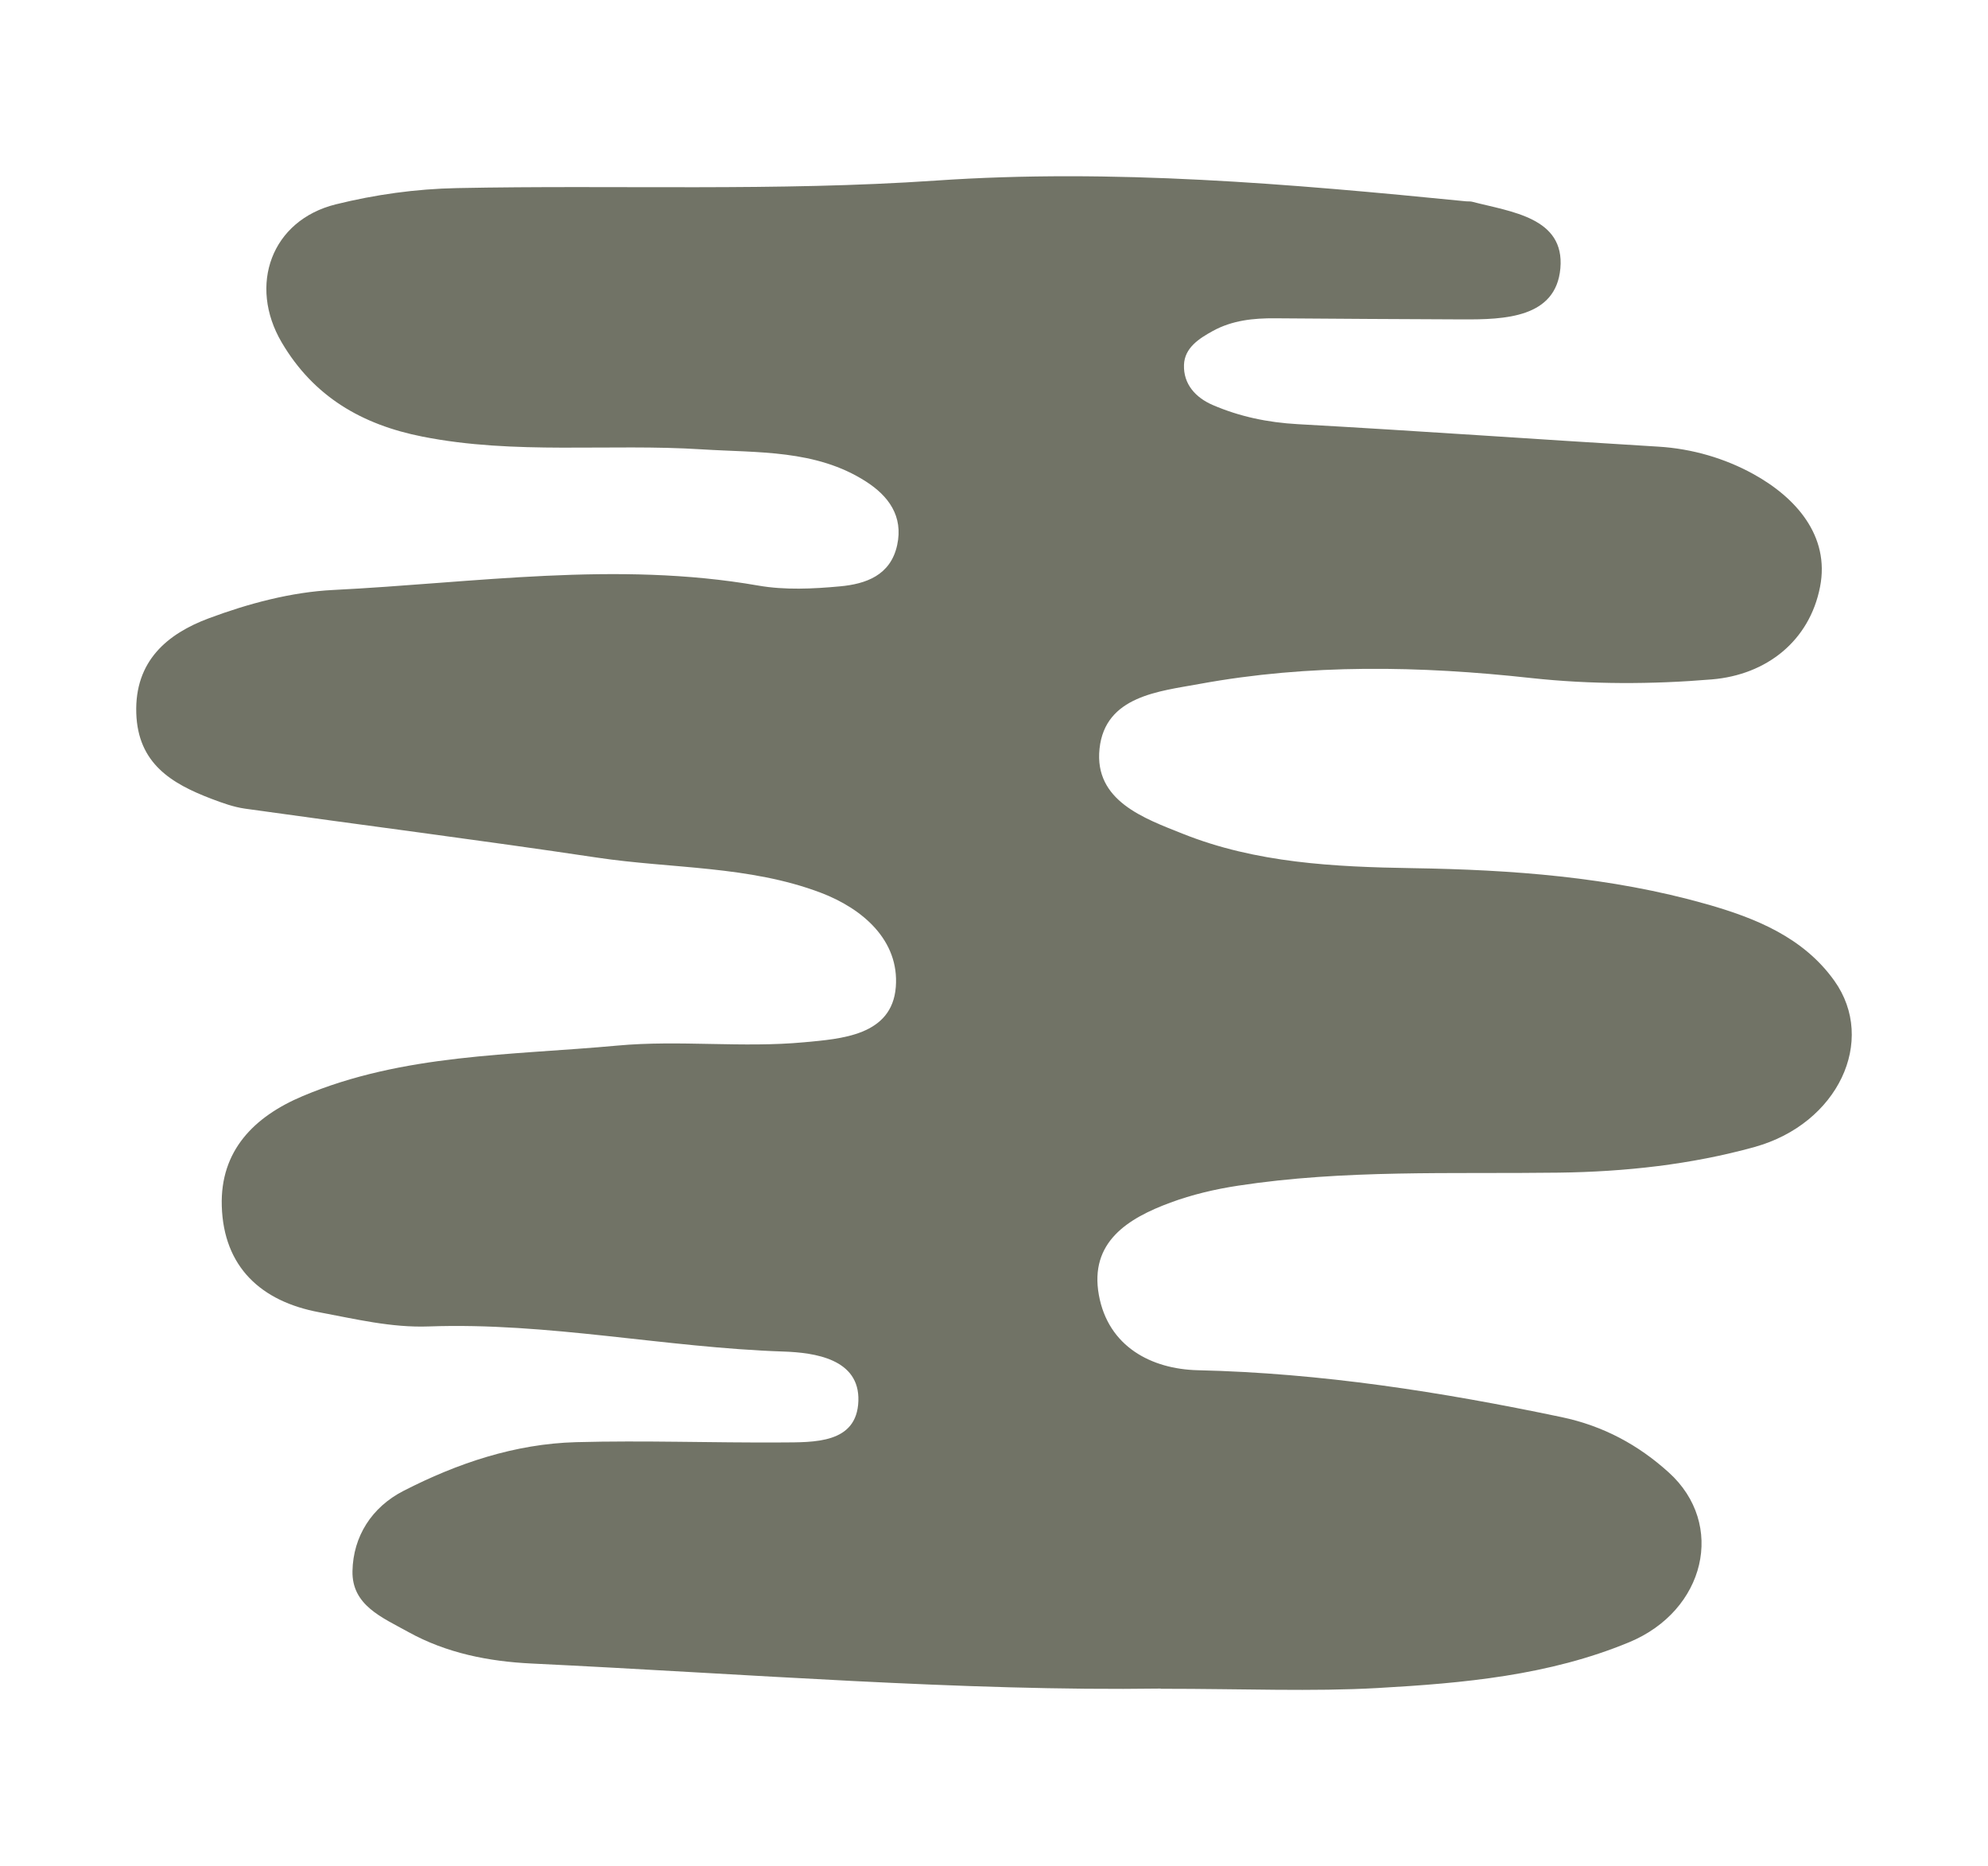 <?xml version="1.0" encoding="UTF-8"?><svg id="Capa_1" xmlns="http://www.w3.org/2000/svg" viewBox="0 0 417.37 391.64"><defs><style>.cls-1{fill:#717366;stroke-width:0px;}</style></defs><path class="cls-1" d="M243.69,354.42c-41.57.59-86.81-3.08-132.11-5.26-8.87-.43-17.78-2.13-25.9-6.64-5.48-3.04-11.82-5.58-11.68-12.76.14-7.28,4.05-13.42,10.7-16.83,11.35-5.82,23.41-9.88,36.24-10.23,14.32-.39,28.66.15,43,.06,6.94-.04,15.97.3,16.27-8.71.3-8.82-9.17-10.15-15.7-10.37-24.91-.83-49.49-6.17-74.47-5.27-7.92.29-15.45-1.57-23.04-2.98-12.19-2.27-20.06-9.5-20.44-22.31-.34-11.61,6.78-18.75,16.97-23.05,21.14-8.92,43.86-8.55,66.08-10.61,13-1.2,26.27.52,39.26-.7,7.61-.72,18.41-1.34,19.2-11.61.75-9.74-6.9-16.41-15.74-19.77-15.07-5.71-31.32-5.03-47.01-7.38-24.59-3.68-49.26-6.81-73.88-10.27-2.4-.34-4.77-1.2-7.06-2.07-8.39-3.2-15.42-7.4-15.77-17.95-.36-10.99,6.55-16.69,15.19-19.92,8.33-3.11,17.34-5.52,26.16-5.96,29.71-1.48,59.42-6.13,89.25-.92,5.57.97,11.48.69,17.16.16,5.38-.5,10.59-2.28,11.98-8.64,1.34-6.13-1.86-10.37-6.59-13.39-10.5-6.72-22.71-5.98-34.36-6.72-19.55-1.25-39.25,1.18-58.73-2.68-12.7-2.51-22.82-8.39-29.52-19.75-7.09-12.03-2.17-25.65,11.35-29,8.25-2.04,16.74-3.24,25.44-3.41,33.51-.68,66.99.72,100.58-1.58,37.06-2.54,74.29.68,111.31,4.36.41.04.83-.02,1.22.08,8.24,2.14,19.48,3.31,18.54,13.98-.92,10.41-11.69,10.76-20.55,10.72-13.1-.06-26.21-.12-39.31-.23-4.57-.04-9.02.42-13.09,2.65-2.9,1.59-5.95,3.54-6.07,7.13-.14,4.03,2.43,6.87,6.06,8.43,5.67,2.44,11.57,3.66,17.82,4.01,25.25,1.4,50.48,3.2,75.73,4.72,7.11.43,13.98,2.47,19.91,5.74,8.91,4.9,16.12,12.97,14.02,23.69-2.22,11.35-11.23,18.46-22.7,19.42-12.59,1.05-25.46,1.08-38.01-.29-23.32-2.56-46.52-2.98-69.55,1.24-8.43,1.55-19.83,2.5-21.01,13.59-1.17,10.96,9.42,14.65,17.5,17.87,15.34,6.13,31.82,6.95,48.14,7.21,20.89.33,41.59,1.82,61.79,7.55,10.36,2.94,20.36,7,26.85,16.1,8.93,12.54.77,30-16.74,34.87-13.36,3.71-27.26,5.21-41.15,5.39-22.48.3-45-.68-67.33,2.74-4.8.73-9.64,1.87-14.18,3.55-8.91,3.29-17.03,8.28-15.02,19.39,1.96,10.84,11.04,15.56,20.77,15.79,25.86.59,51.13,4.55,76.36,9.84,8.9,1.87,16.19,5.9,22.5,11.6,12.07,10.89,7.68,29.03-8.29,35.65-16.86,6.99-34.83,8.6-52.75,9.61-13.88.78-27.84.16-45.6.16Z"/></svg>